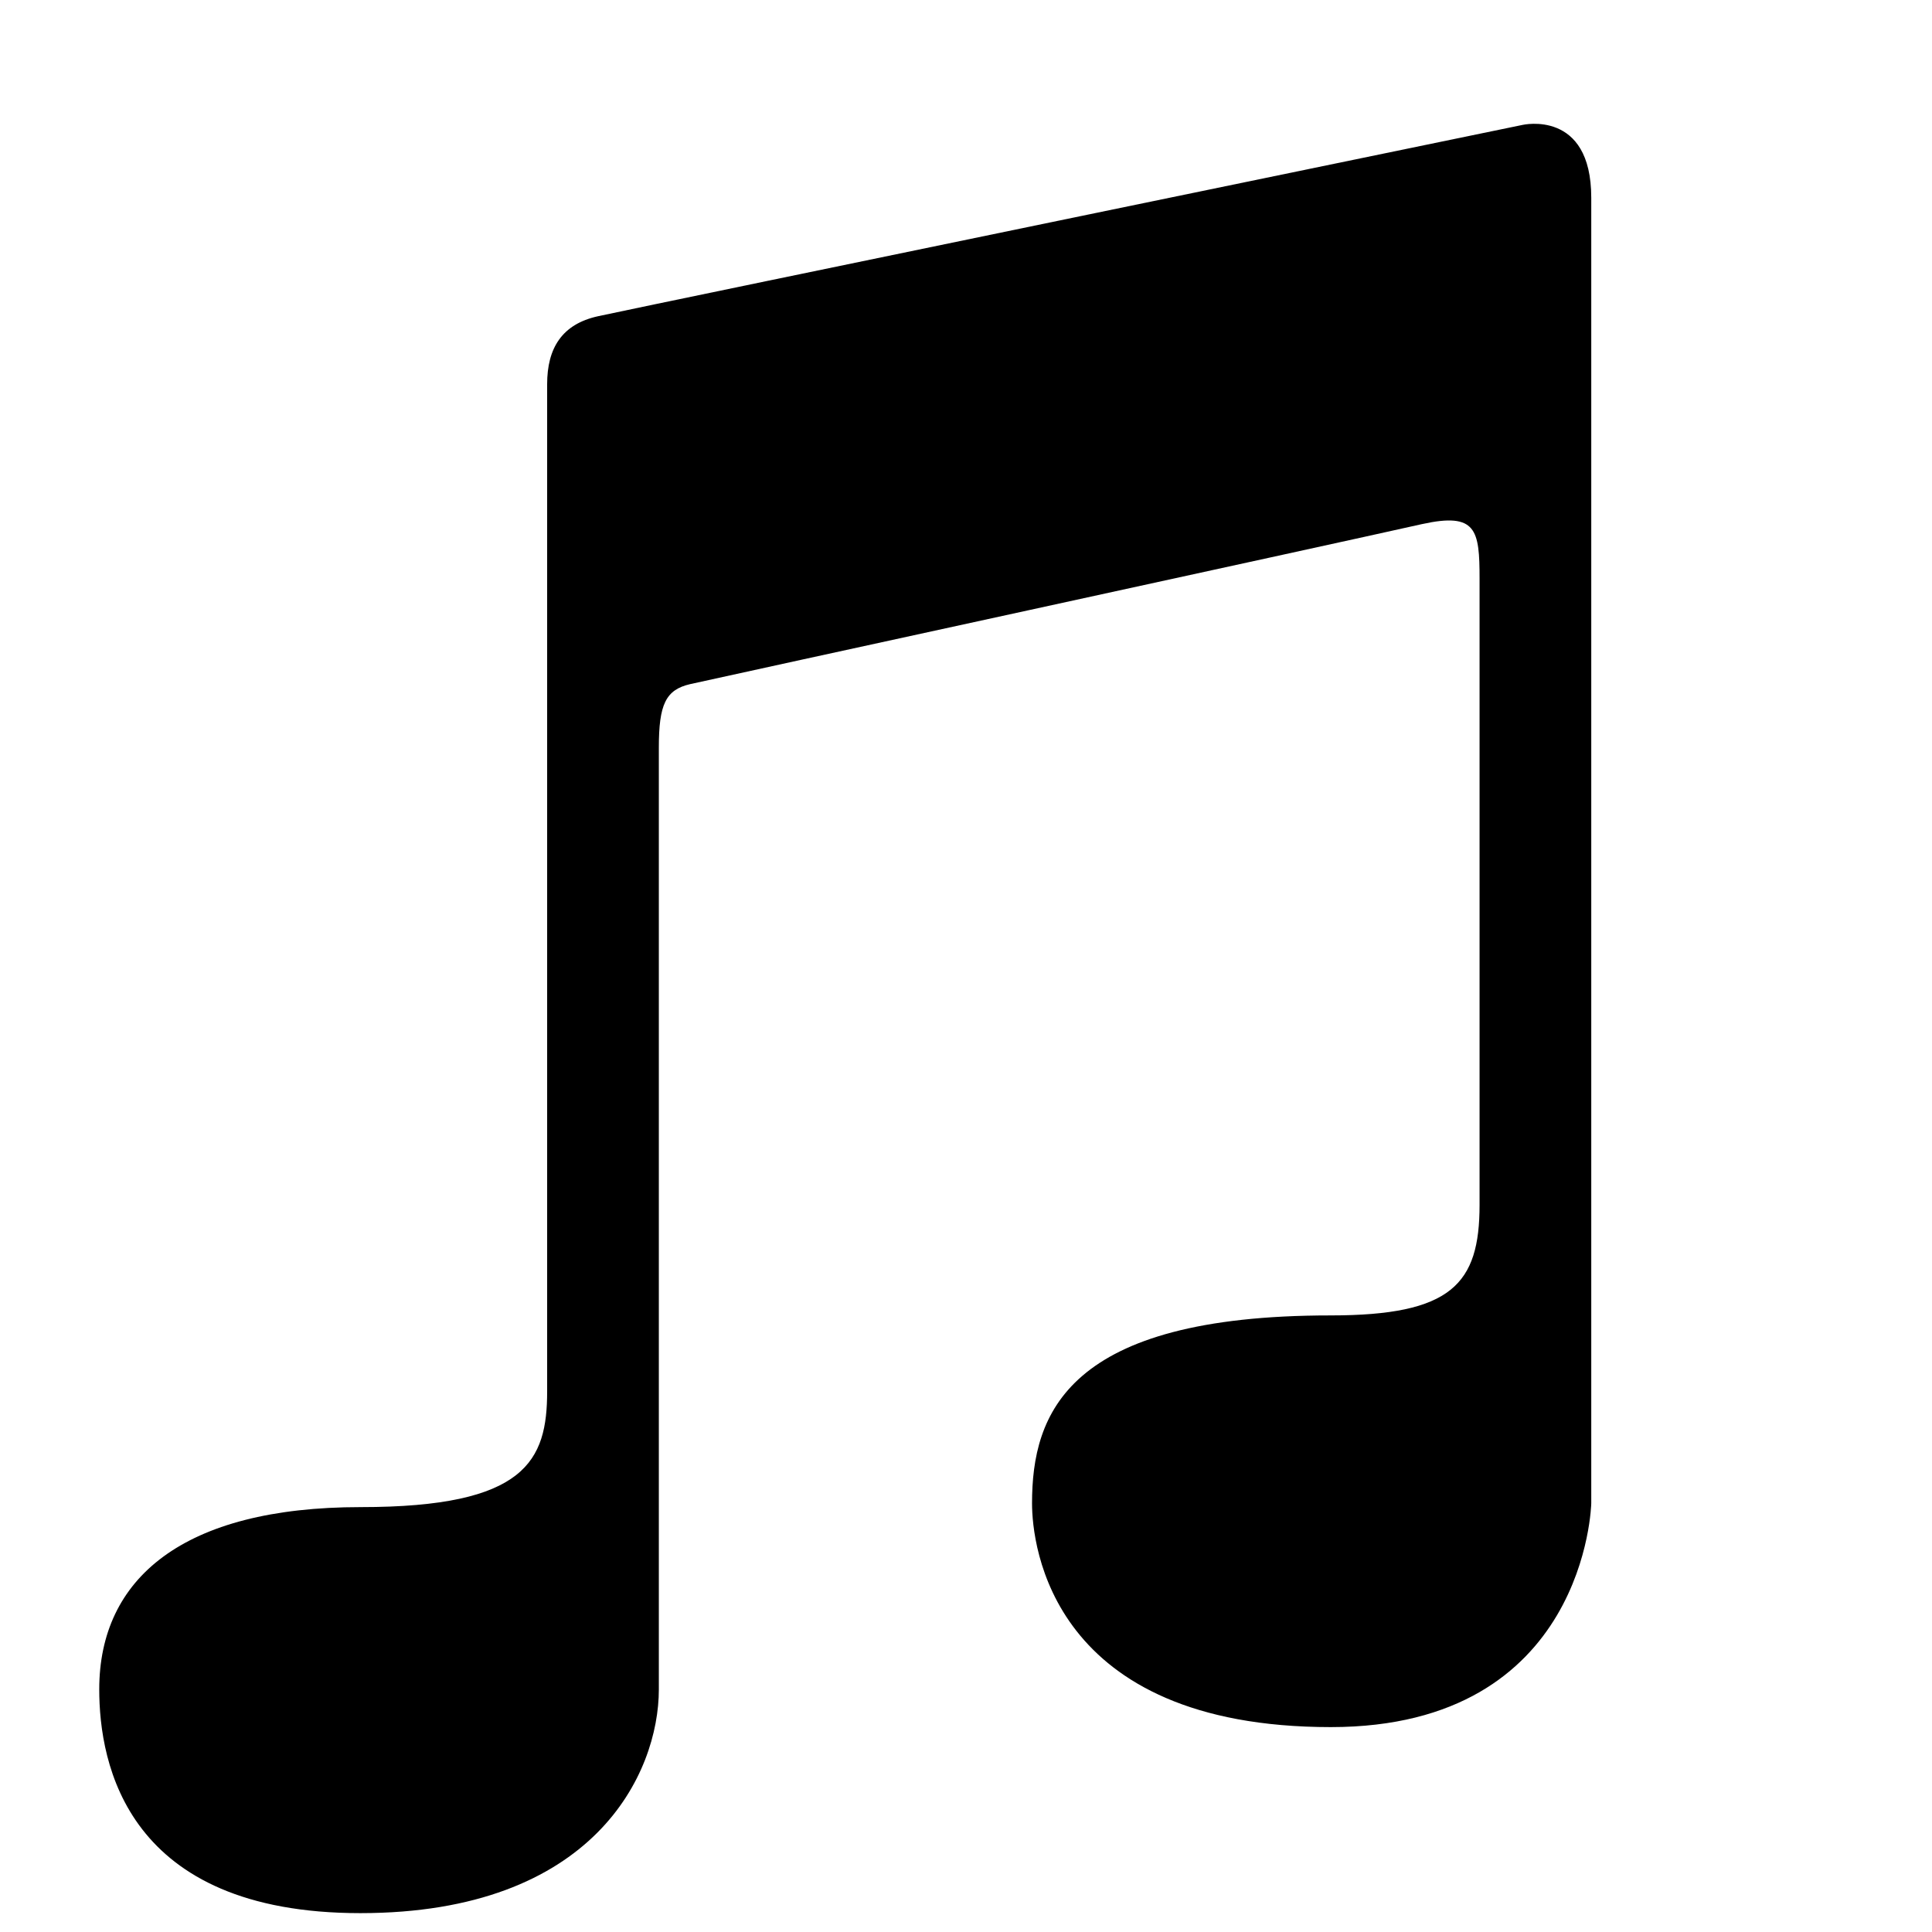 <?xml version="1.0" encoding="utf-8"?>
<!-- Generator: Adobe Illustrator 27.8.1, SVG Export Plug-In . SVG Version: 6.00 Build 0)  -->
<svg version="1.1" id="Layer_1" xmlns="http://www.w3.org/2000/svg" xmlns:xlink="http://www.w3.org/1999/xlink" x="0px" y="0px"
	 viewBox="0 0 512 512" style="enable-background:new 0 0 512 512;" xml:space="preserve">
<style type="text/css">
	.st0{fill:none;}
</style>
<rect y="12.8" class="st0" width="470" height="470"/>
<path d="M421.7,52.4v346c0,0-1.2,59.3-69,59.3c-74.2,0-79.2-48.2-79.2-59.3c0-23.8,9.3-49.8,79.1-49.8c32.1,0,39.5-8.3,39.5-29.3
	c0,0,0-152.9,0-165.9s-0.8-17.7-15.3-14.5c-24.9,5.6-187.4,40.9-193.9,42.4s-8.3,5.4-8.3,16.8c0,21,0,227.3,0,249.6
	s-17.2,59.3-79.1,59.3s-69.2-39.5-69.2-59.3c0-29.4,22.2-48.3,69.3-48.3c43.8,0,49.4-12.3,49.4-30.7c0-65.6,0-257.4,0-266.9
	s3.9-15.9,13.5-18c16.1-3.5,245-50.7,245-50.7S421.7,28.9,421.7,52.4z"/>
</svg>
